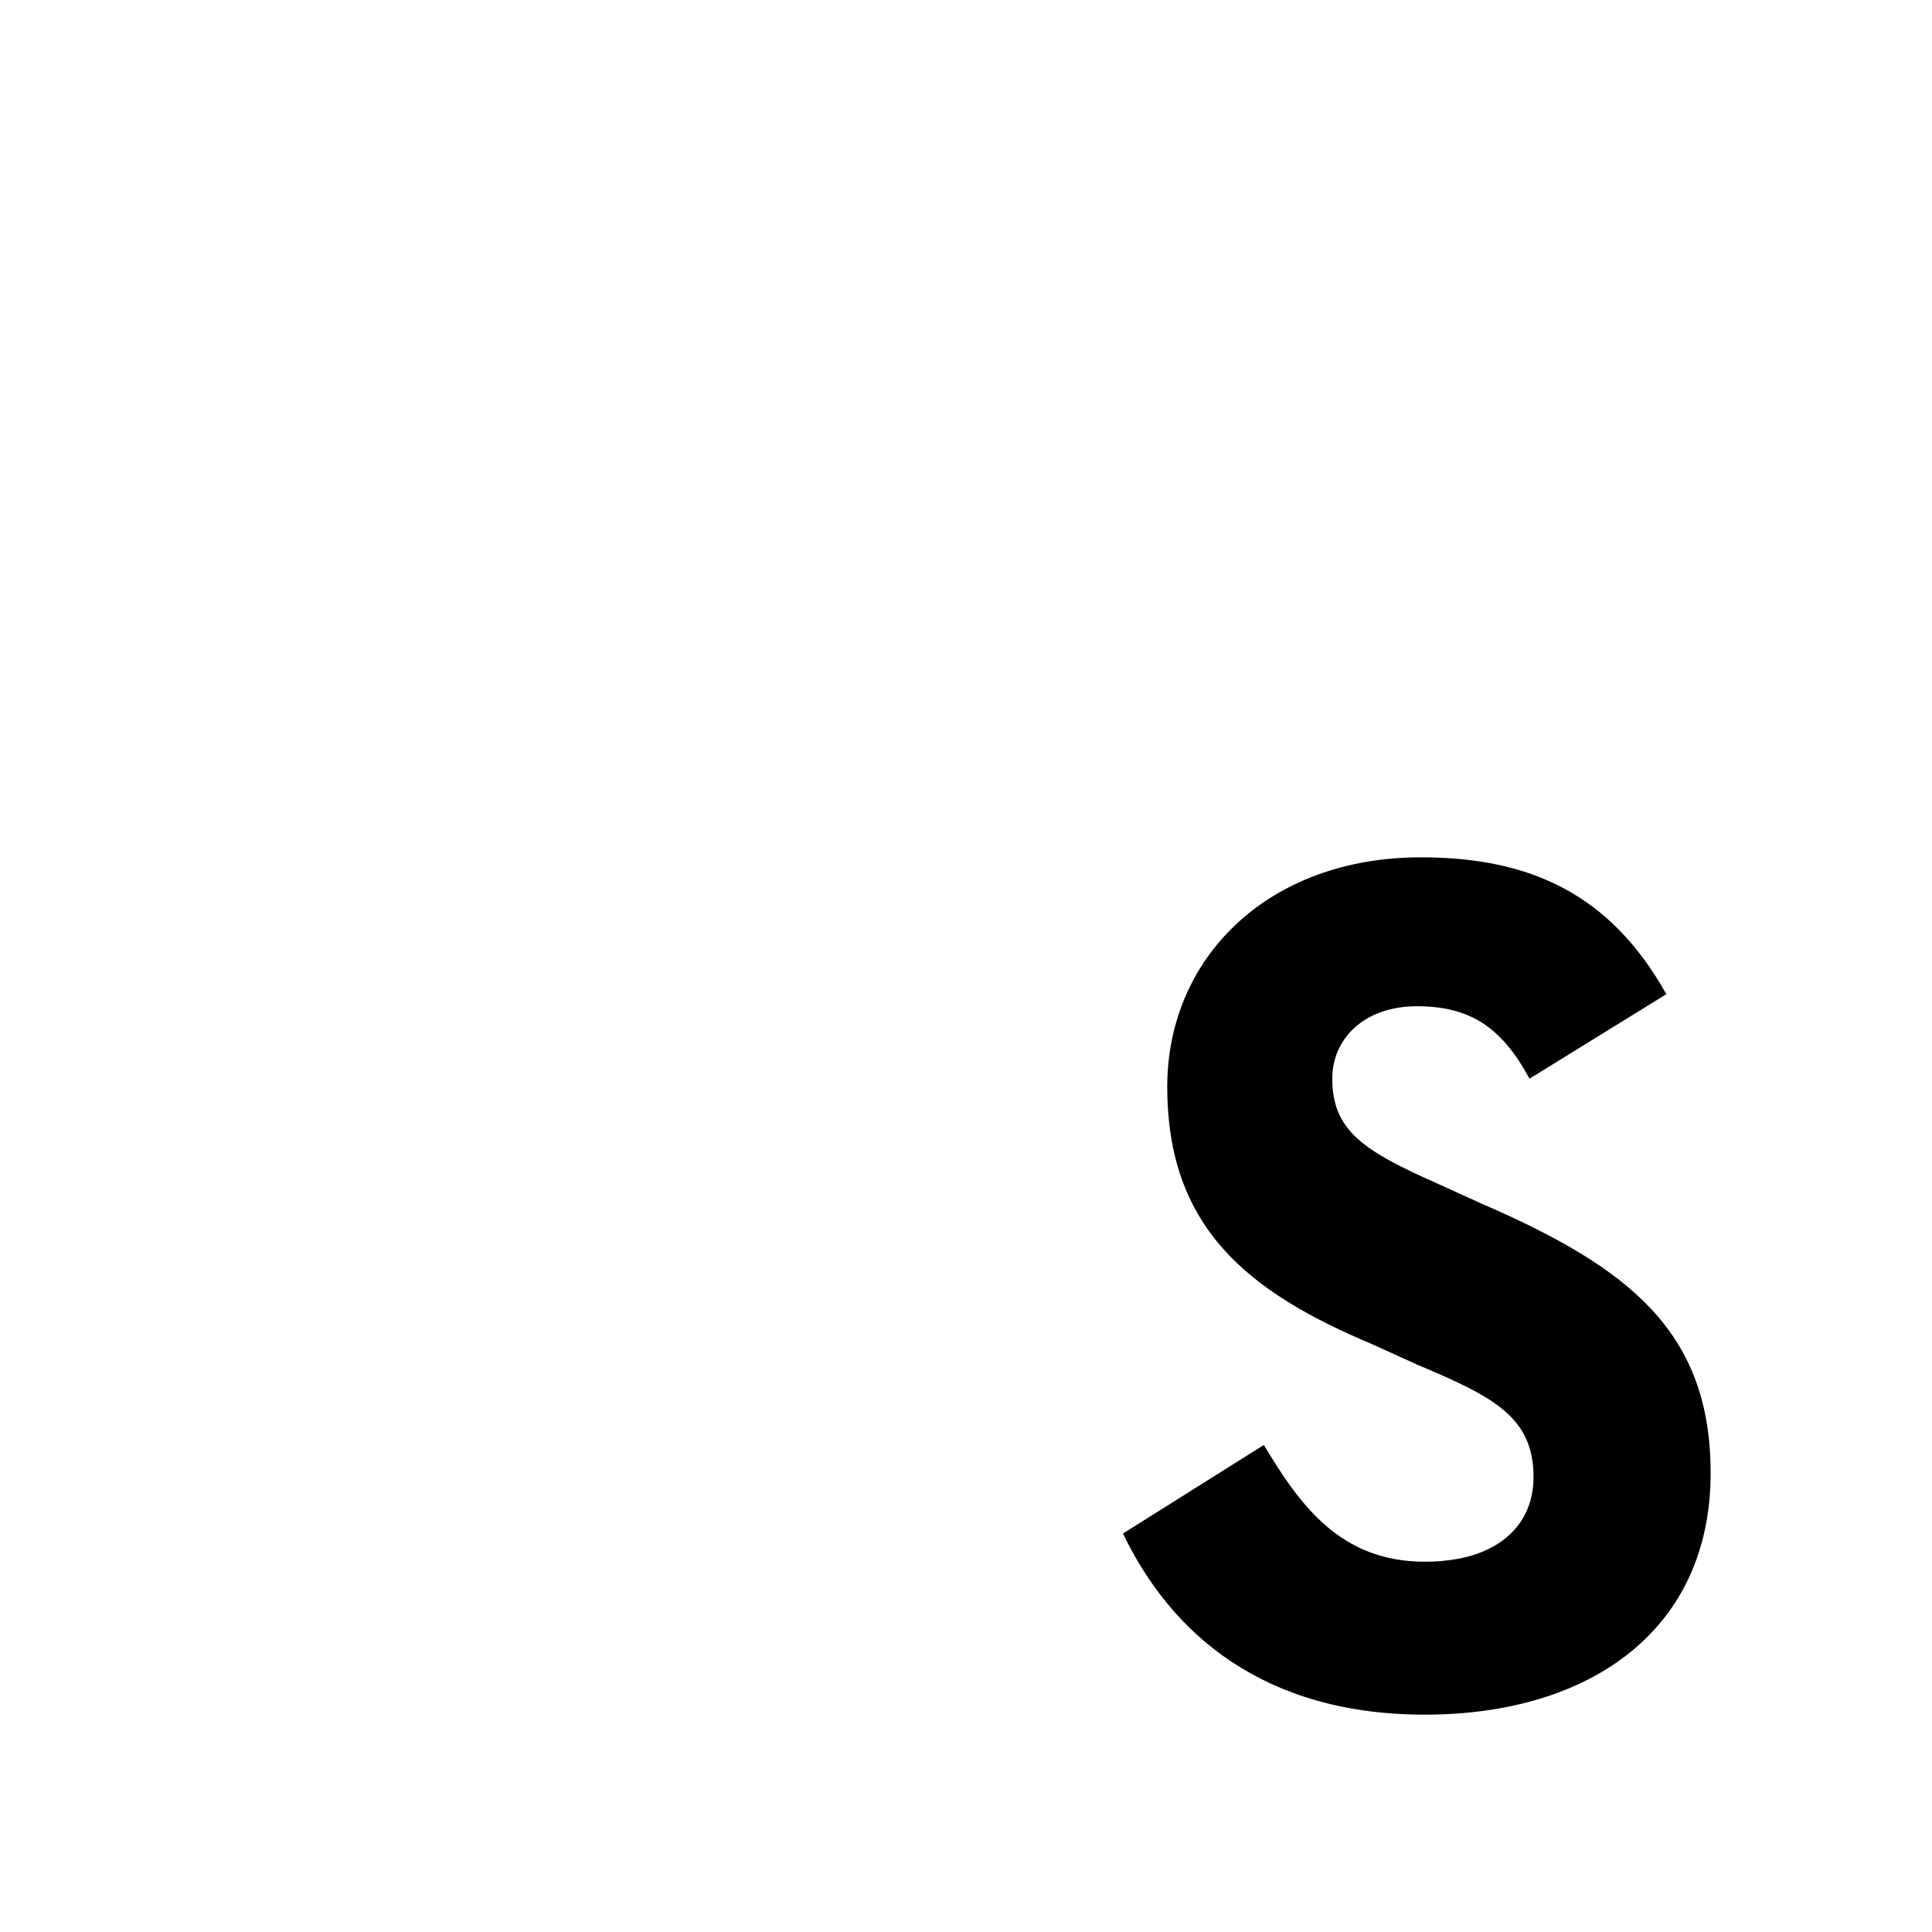 <?xml version="1.0" encoding="utf-8"?>
<svg version="1.1" id="Layer_1" xmlns="http://www.w3.org/2000/svg" xmlns:xlink="http://www.w3.org/1999/xlink" x="0px" y="0px"
	 viewBox="0 0 48 48" style="enable-background:new 0 0 48 48;" xml:space="preserve">
<style type="text/css">
	.st1{fill:#000001;}
</style>
<path class="st1" d="M31.4,35.9c0.9,1.5,1.9,2.9,4,2.9c1.8,0,2.7-0.9,2.7-2.1c0-1.5-1-2-2.9-2.8l-1.1-0.5C31,32.1,29,30.5,29,27
	c0-3.2,2.5-5.7,6.3-5.7c2.7,0,4.7,0.9,6.1,3.4l-3.4,2.1c-0.7-1.3-1.5-1.8-2.8-1.8c-1.3,0-2.1,0.8-2.1,1.8c0,1.3,0.8,1.8,2.6,2.6
	l1.1,0.5c3.7,1.6,5.7,3.2,5.7,6.7c0,3.9-3,6-7.1,6c-4,0-6.3-2-7.5-4.5L31.4,35.9z"/>
</svg>
